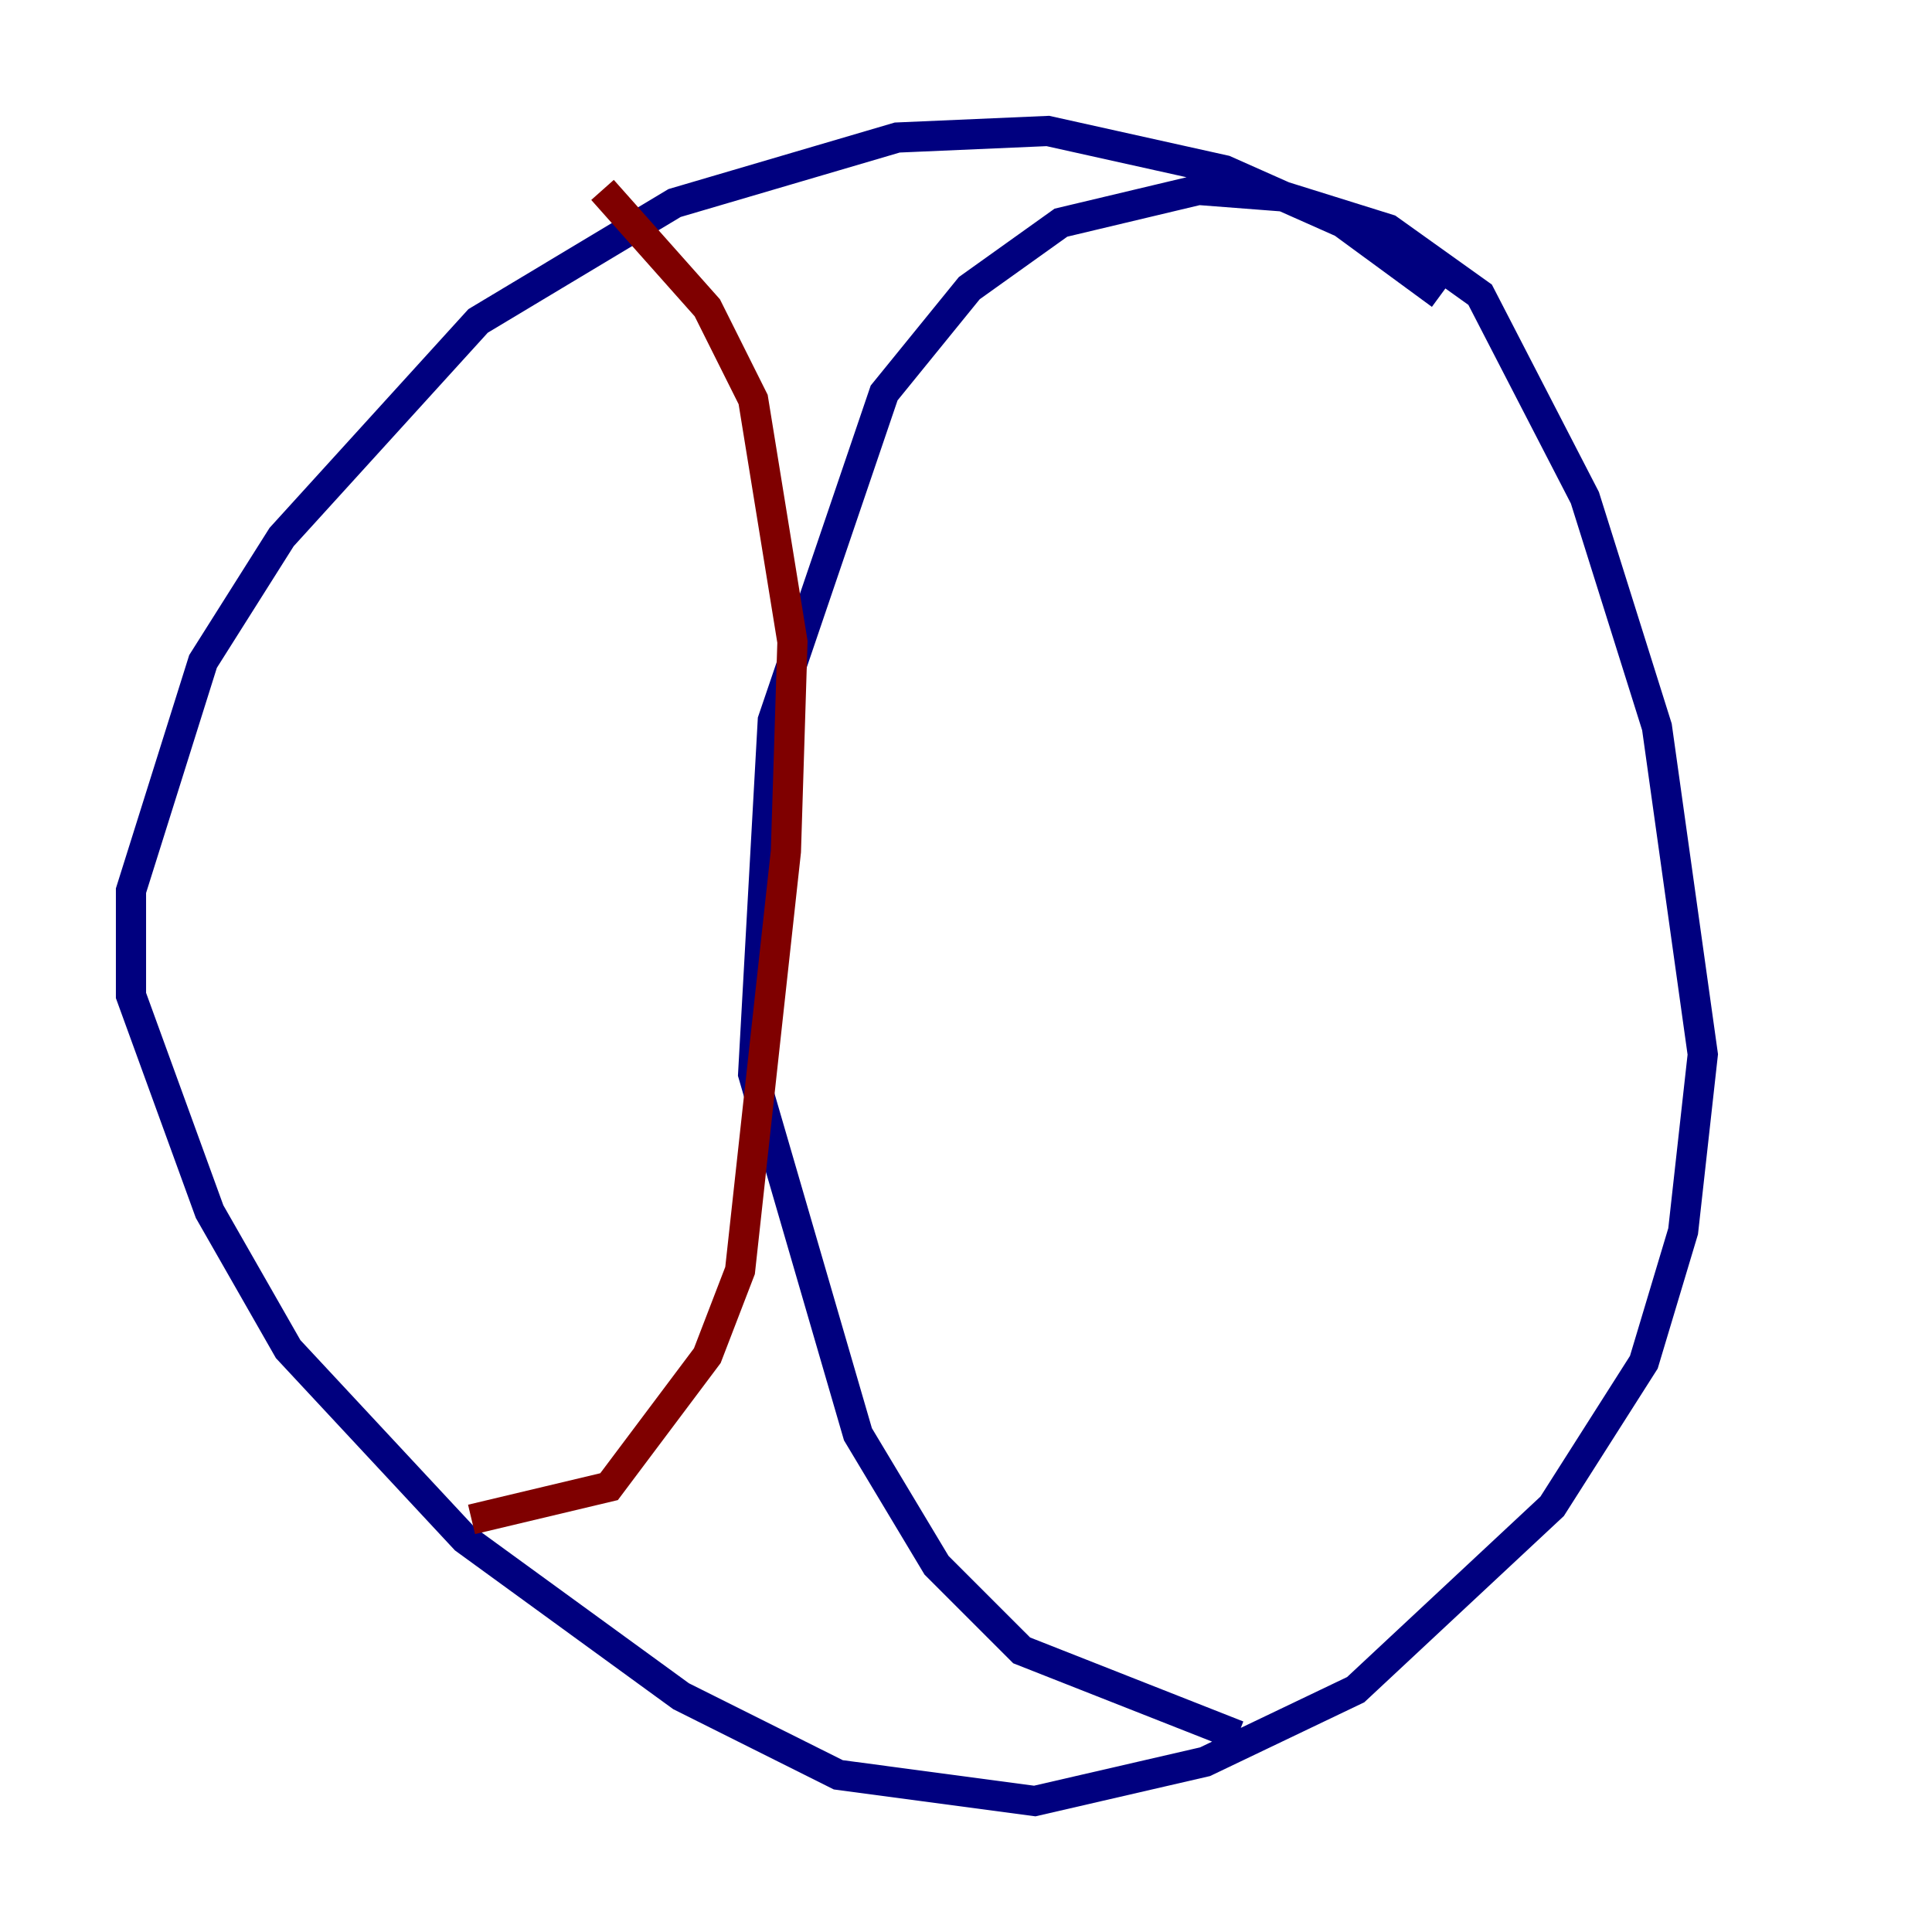<?xml version="1.0" encoding="utf-8" ?>
<svg baseProfile="tiny" height="128" version="1.2" viewBox="0,0,128,128" width="128" xmlns="http://www.w3.org/2000/svg" xmlns:ev="http://www.w3.org/2001/xml-events" xmlns:xlink="http://www.w3.org/1999/xlink"><defs /><polyline fill="none" points="95.458,19.525 88.949,14.752 81.139,11.281 69.424,8.678 59.444,9.112 44.691,13.451 31.675,21.261 18.658,35.58 13.451,43.824 8.678,59.01 8.678,65.953 13.885,80.271 19.091,89.383 30.807,101.966 45.125,112.38 55.539,117.586 68.556,119.322 79.837,116.719 89.817,111.946 102.834,99.797 108.909,90.251 111.512,81.573 112.814,69.858 109.776,48.163 105.003,32.976 98.061,19.525 91.986,15.186 85.044,13.017 79.403,12.583 70.291,14.752 64.217,19.091 58.576,26.034 51.2,47.729 49.898,71.159 56.841,95.024 62.047,103.702 67.688,109.342 82.007,114.983" stroke="#00007f" stroke-width="2" /><polyline fill="none" points="31.241,100.664 40.352,98.495 46.861,89.817 49.031,84.176 52.068,56.407 52.502,42.522 49.898,26.468 46.861,20.393 39.919,12.583" stroke="#7f0000" stroke-width="2" /></svg>